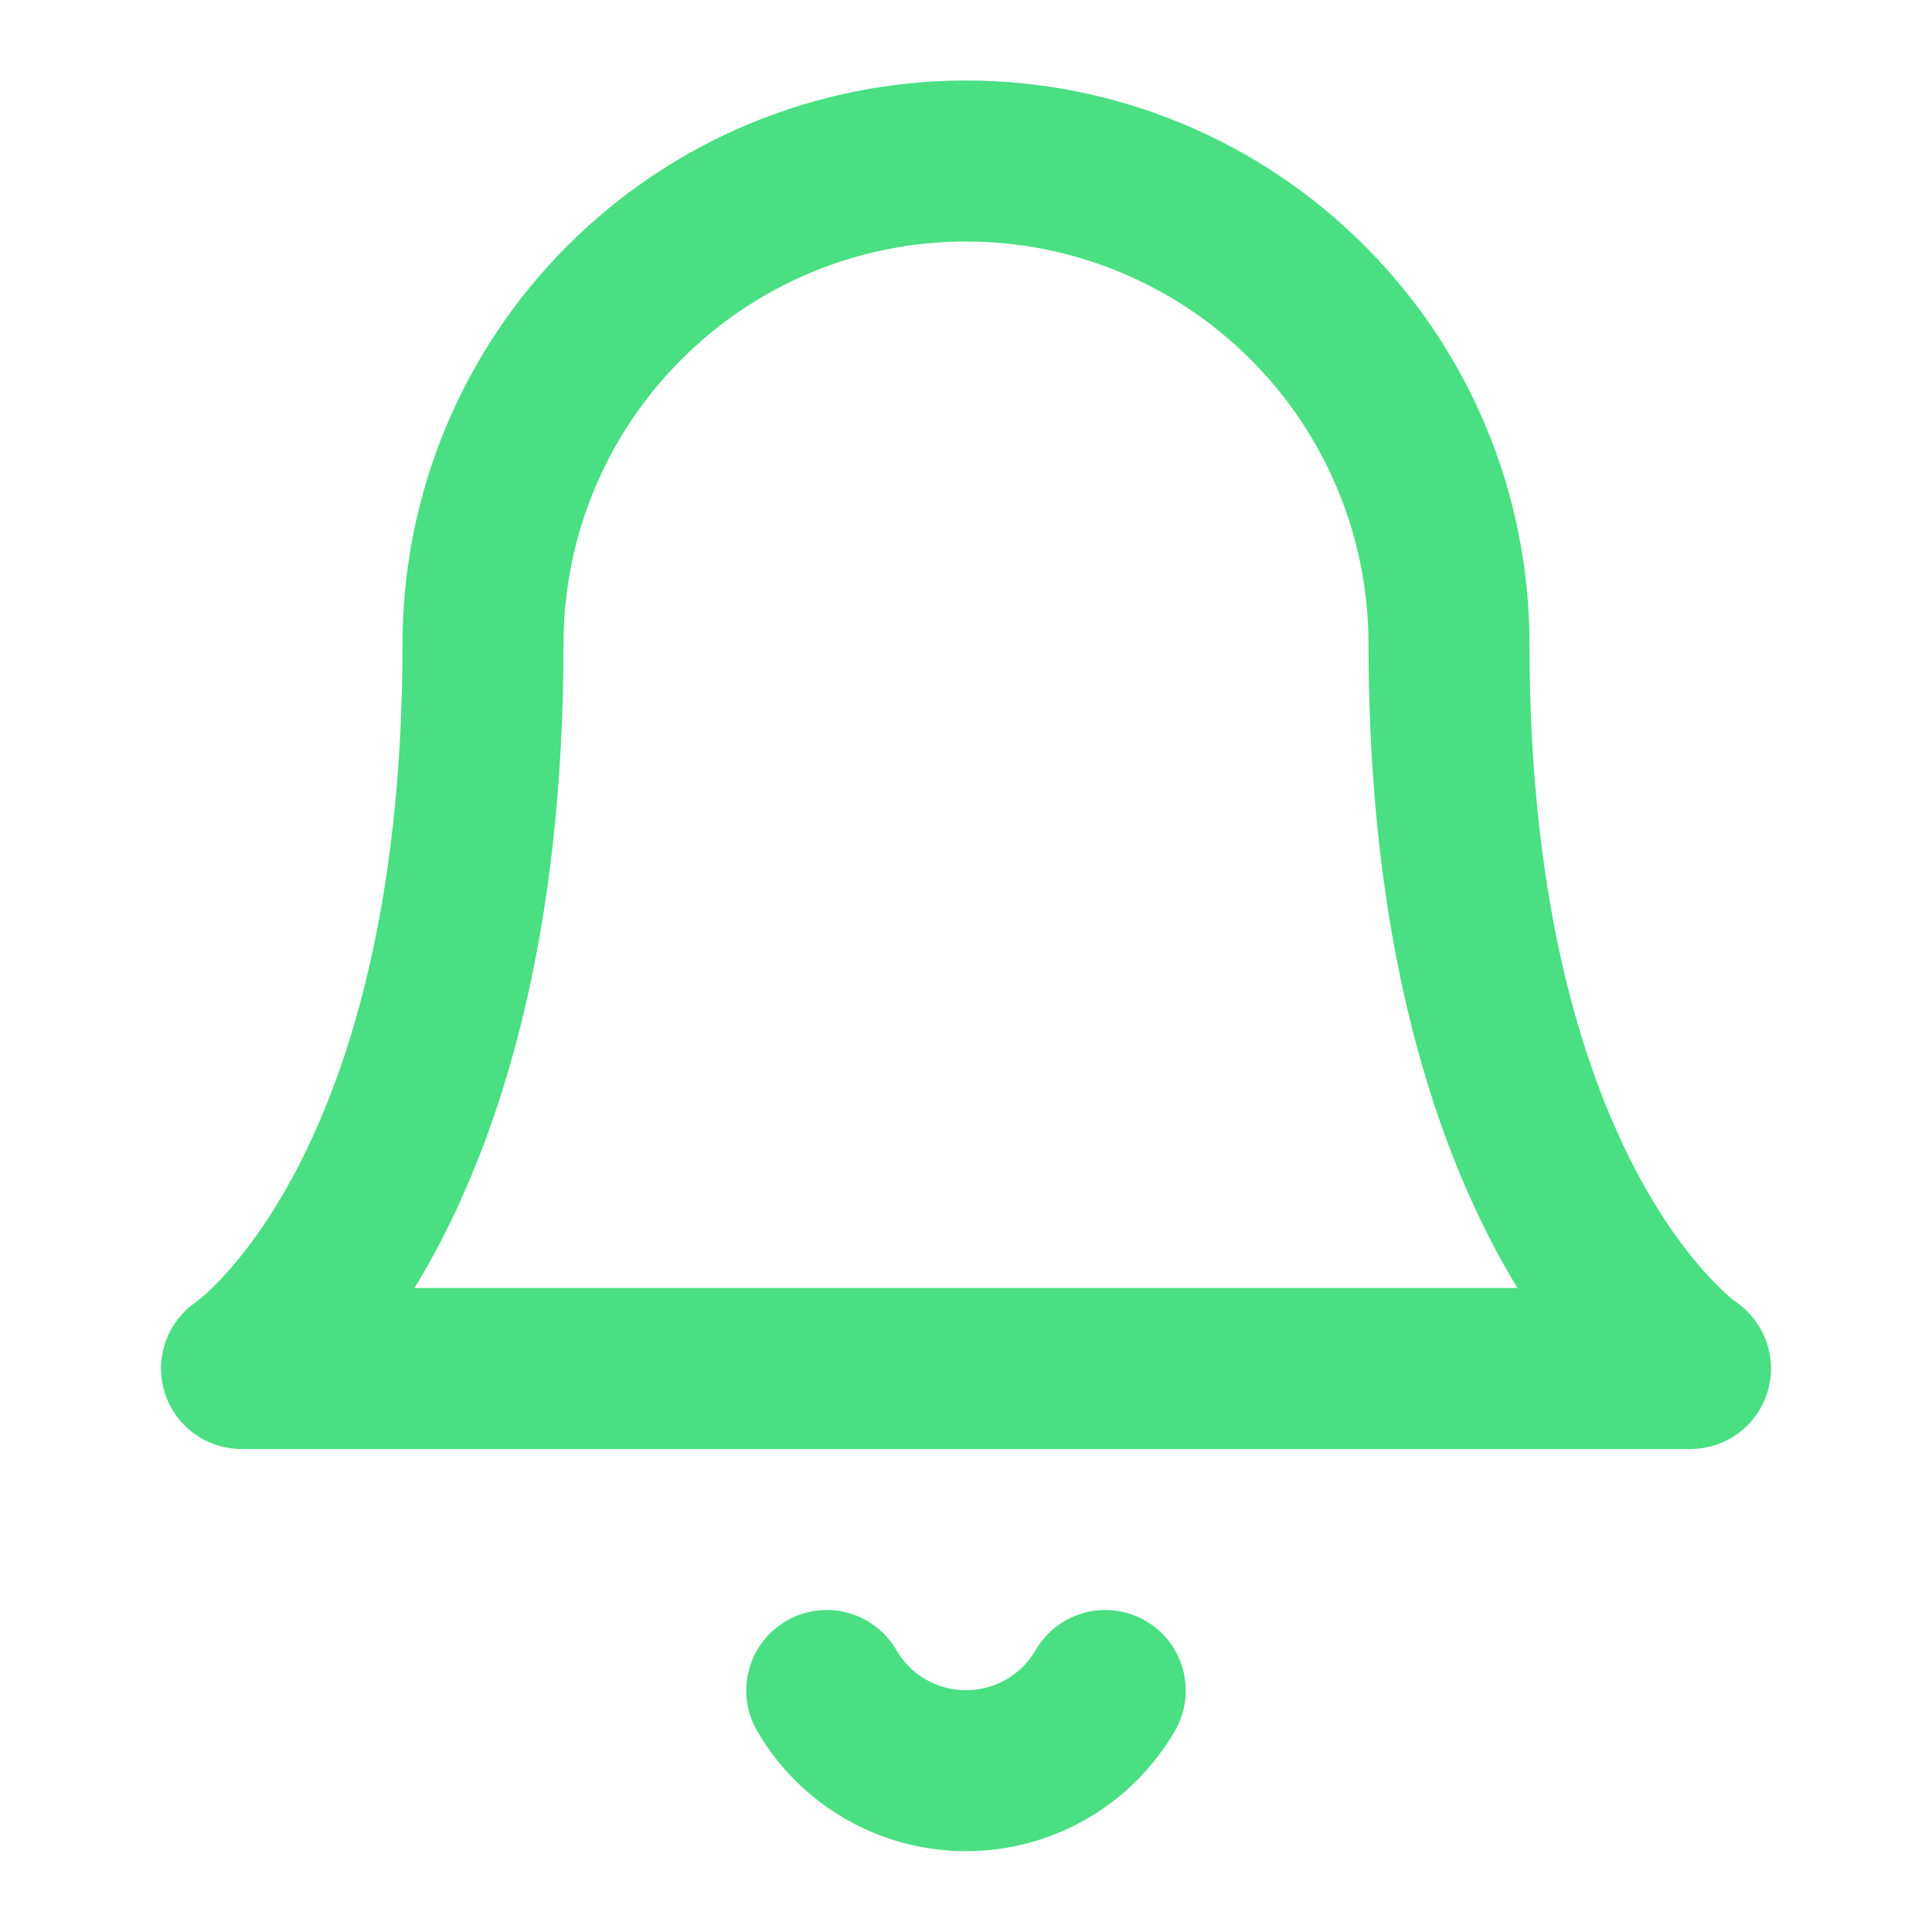 <svg width="12" height="12" viewBox="0 0 12 12" fill="none" xmlns="http://www.w3.org/2000/svg">
<g id="bell">
<path id="Vector" d="M9 4C9 3.204 8.684 2.441 8.121 1.879C7.559 1.316 6.796 1 6 1C5.204 1 4.441 1.316 3.879 1.879C3.316 2.441 3 3.204 3 4C3 7.5 1.5 8.5 1.5 8.5H10.5C10.5 8.5 9 7.5 9 4Z" stroke="#49DF82" stroke-linecap="round" stroke-linejoin="round"/>
<path id="Vector_2" d="M6.865 10.5C6.777 10.652 6.651 10.777 6.499 10.865C6.347 10.952 6.175 10.998 6 10.998C5.825 10.998 5.652 10.952 5.501 10.865C5.349 10.777 5.223 10.652 5.135 10.5" stroke="#49DF82" stroke-linecap="round" stroke-linejoin="round"/>
</g>
</svg>
